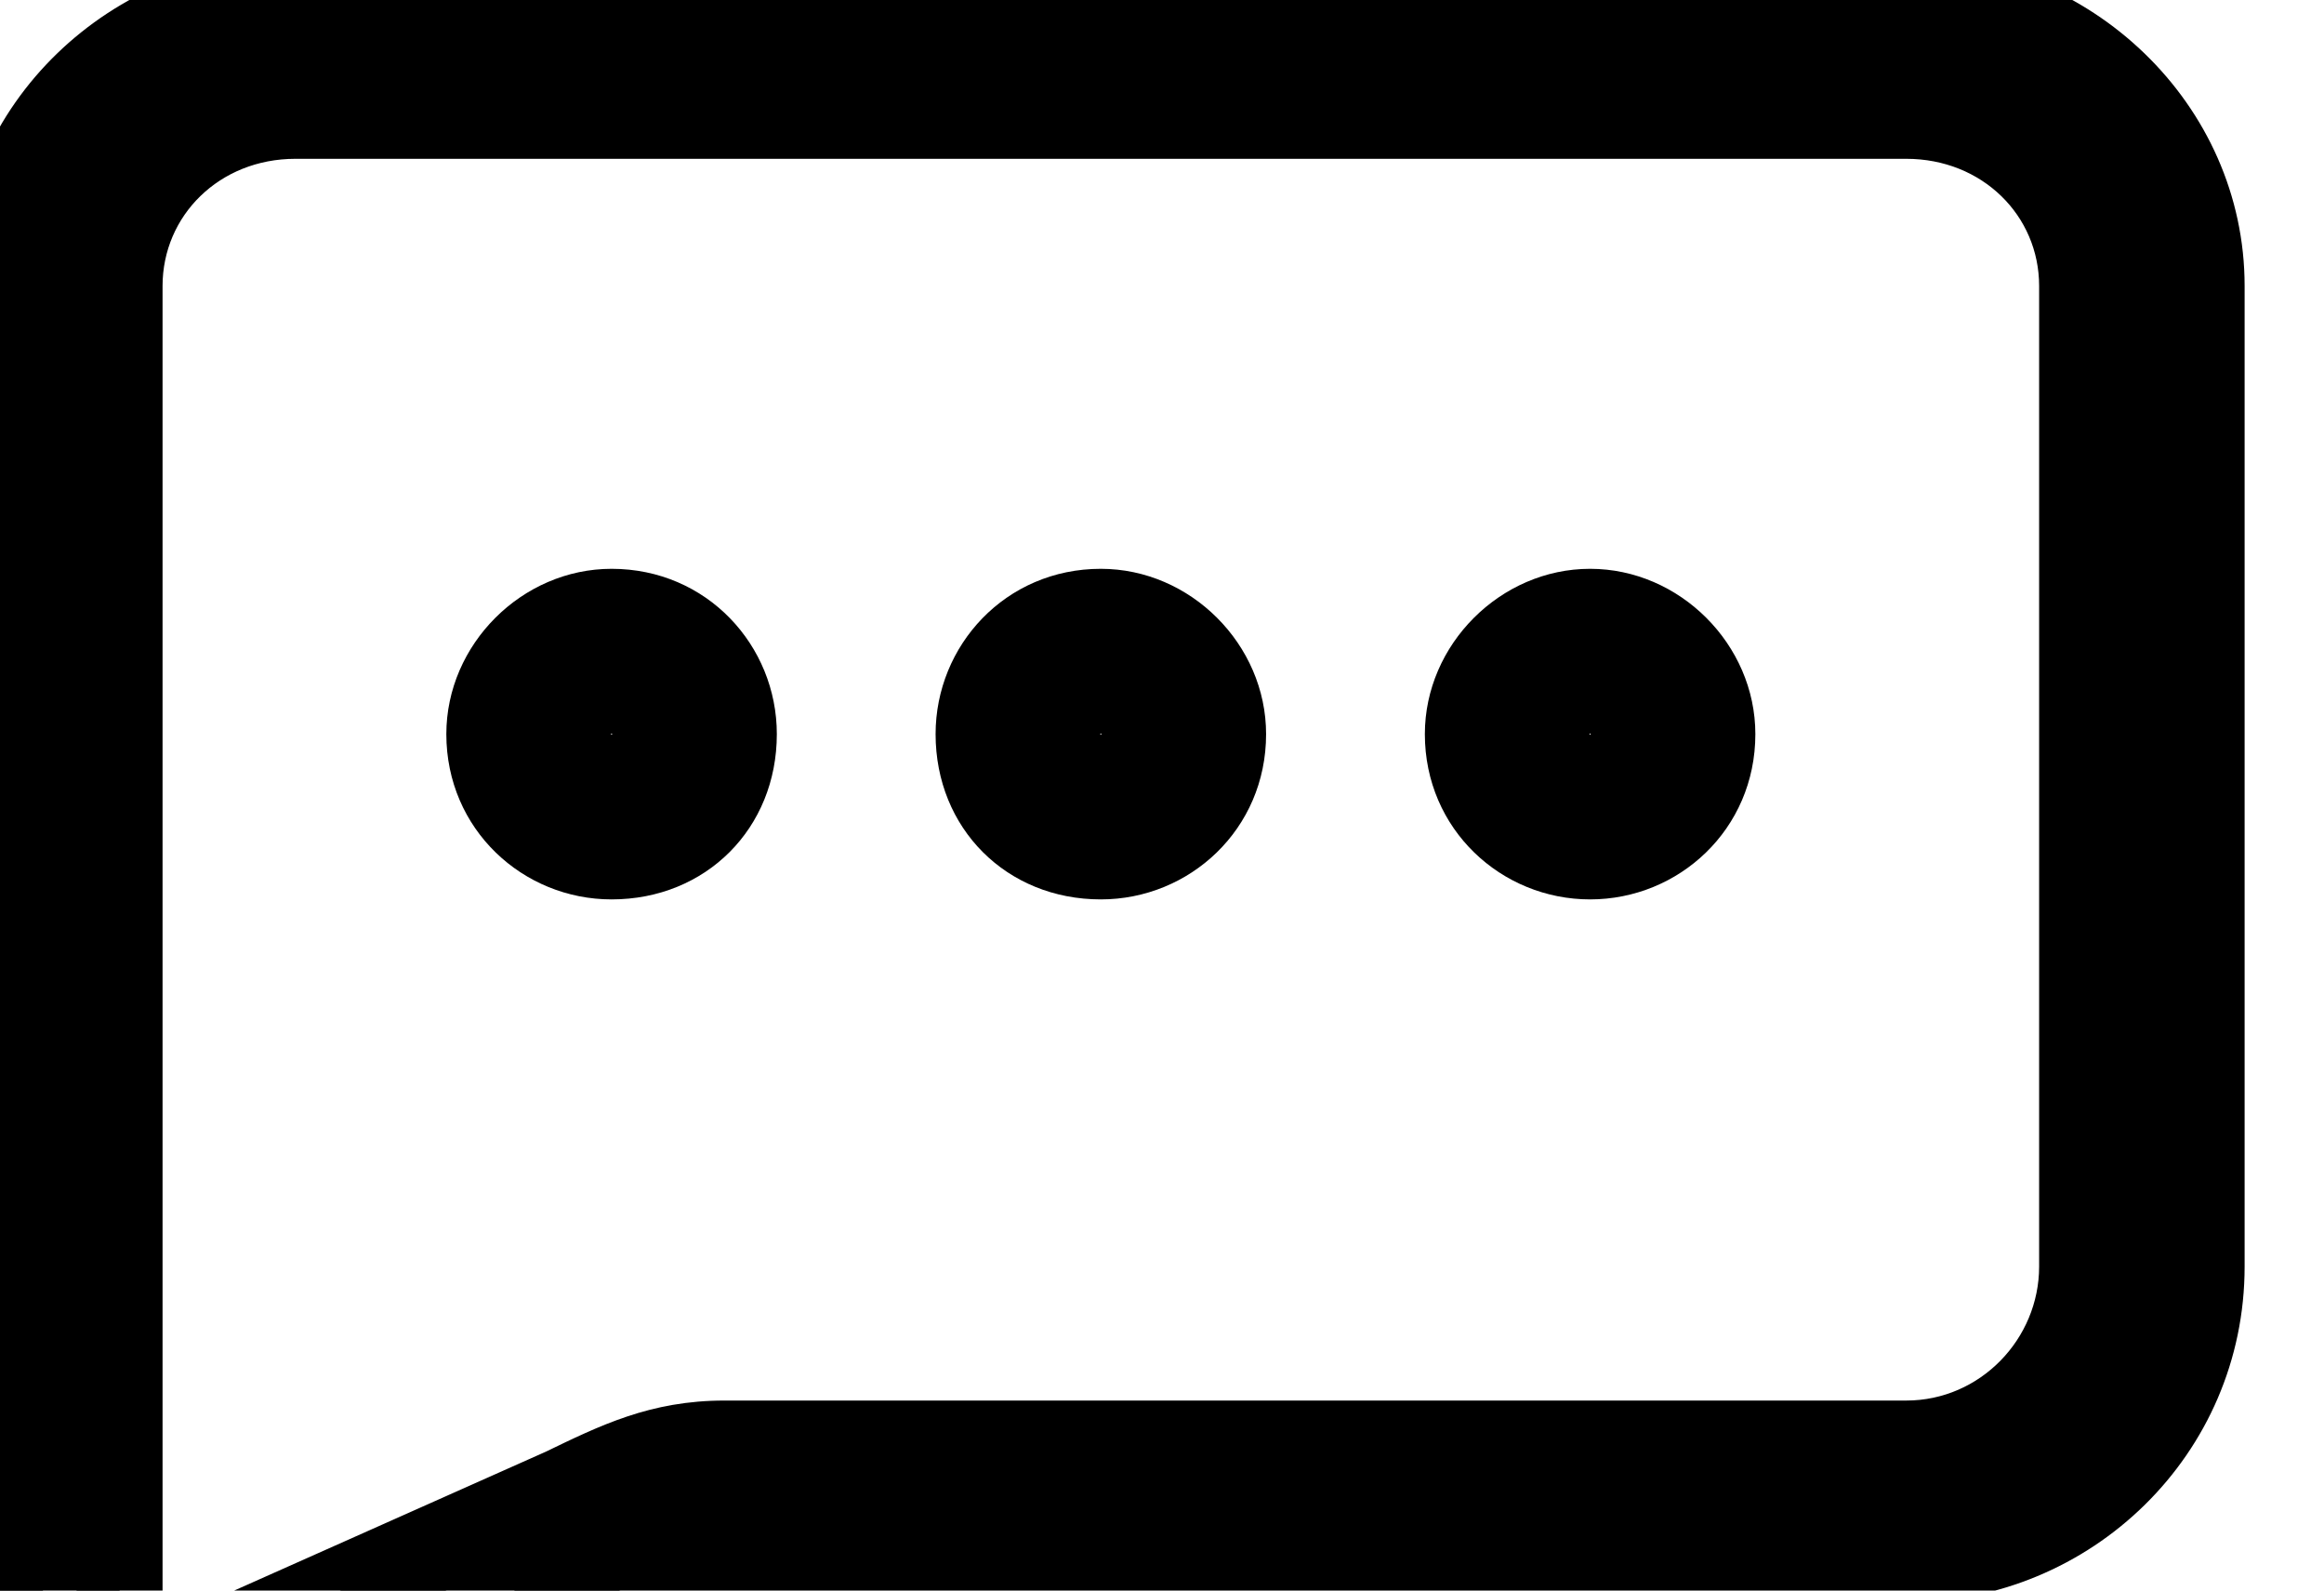 <svg width="19" height="13" viewBox="0 0 19 13" fill="none" xmlns="http://www.w3.org/2000/svg">
<path fill-rule="evenodd" clip-rule="evenodd" d="M2.415 0H15.585C16.907 0 18 1.057 18 2.337V10.352C18 11.687 16.907 12.745 15.585 12.745H5.923C5.688 12.745 5.415 12.856 5.166 12.958C5.111 12.98 5.056 13.003 5.003 13.023L0.69 14.971C0.345 15.082 0 14.86 0 14.526V2.337C0 1.057 1.093 0 2.415 0ZM15.585 0.946H2.415C1.61 0.946 0.978 1.558 0.978 2.337V13.802L4.601 12.188C5.061 11.966 5.406 11.799 5.923 11.799H15.585C16.39 11.799 17.022 11.131 17.022 10.352V2.337C17.022 1.558 16.39 0.946 15.585 0.946ZM5 5C5.577 5 6 5.462 6 6C6 6.577 5.577 7 5 7C4.462 7 4 6.577 4 6C4 5.462 4.462 5 5 5ZM5 5.654C4.808 5.654 4.654 5.808 4.654 6C4.654 6.192 4.808 6.346 5 6.346C5.192 6.346 5.346 6.192 5.346 6C5.346 5.808 5.192 5.654 5 5.654ZM10 6C10 5.462 9.538 5 9 5C8.423 5 8 5.462 8 6C8 6.577 8.423 7 9 7C9.538 7 10 6.577 10 6ZM8.654 6C8.654 5.808 8.808 5.654 9 5.654C9.192 5.654 9.346 5.808 9.346 6C9.346 6.192 9.192 6.346 9 6.346C8.808 6.346 8.654 6.192 8.654 6ZM13 5C13.539 5 14 5.462 14 6C14 6.577 13.539 7 13 7C12.461 7 12 6.577 12 6C12 5.462 12.461 5 13 5ZM13 5.654C12.808 5.654 12.654 5.808 12.654 6C12.654 6.192 12.808 6.346 13 6.346C13.192 6.346 13.346 6.192 13.346 6C13.346 5.808 13.192 5.654 13 5.654Z" fill="black"/>
<path d="M5.166 12.958L5.034 12.632H5.034L5.166 12.958ZM5.003 13.023L4.876 12.695L4.867 12.699L4.859 12.703L5.003 13.023ZM0.69 14.971L0.798 15.306L0.817 15.299L0.835 15.291L0.69 14.971ZM0.978 13.802H0.626V14.344L1.121 14.123L0.978 13.802ZM4.601 12.188L4.744 12.509L4.754 12.505L4.601 12.188ZM15.585 -0.351H2.415V0.351H15.585V-0.351ZM18.351 2.337C18.351 0.853 17.09 -0.351 15.585 -0.351V0.351C16.724 0.351 17.649 1.262 17.649 2.337H18.351ZM18.351 10.352V2.337H17.649V10.352H18.351ZM15.585 13.096C17.096 13.096 18.351 11.887 18.351 10.352H17.649C17.649 11.488 16.719 12.393 15.585 12.393V13.096ZM5.923 13.096H15.585V12.393H5.923V13.096ZM5.299 13.283C5.569 13.173 5.772 13.096 5.923 13.096V12.393C5.605 12.393 5.262 12.539 5.034 12.632L5.299 13.283ZM5.13 13.351C5.186 13.329 5.244 13.306 5.299 13.283L5.034 12.632C4.977 12.655 4.926 12.676 4.876 12.695L5.13 13.351ZM0.835 15.291L5.148 13.343L4.859 12.703L0.545 14.651L0.835 15.291ZM-0.351 14.526C-0.351 15.142 0.27 15.476 0.798 15.306L0.582 14.637C0.509 14.66 0.446 14.646 0.406 14.62C0.368 14.595 0.351 14.563 0.351 14.526H-0.351ZM-0.351 2.337V14.526H0.351V2.337H-0.351ZM2.415 -0.351C0.91 -0.351 -0.351 0.853 -0.351 2.337H0.351C0.351 1.262 1.276 0.351 2.415 0.351V-0.351ZM2.415 1.298H15.585V0.595H2.415V1.298ZM1.329 2.337C1.329 1.763 1.793 1.298 2.415 1.298V0.595C1.427 0.595 0.626 1.353 0.626 2.337H1.329ZM1.329 13.802V2.337H0.626V13.802H1.329ZM4.458 11.867L0.835 13.481L1.121 14.123L4.744 12.509L4.458 11.867ZM5.923 11.447C5.316 11.447 4.905 11.651 4.448 11.872L4.754 12.505C5.217 12.281 5.495 12.15 5.923 12.15V11.447ZM15.585 11.447H5.923V12.15H15.585V11.447ZM16.671 10.352C16.671 10.944 16.189 11.447 15.585 11.447V12.15C16.591 12.15 17.374 11.318 17.374 10.352H16.671ZM16.671 2.337V10.352H17.374V2.337H16.671ZM15.585 1.298C16.207 1.298 16.671 1.763 16.671 2.337H17.374C17.374 1.353 16.573 0.595 15.585 0.595V1.298ZM6.351 6C6.351 5.276 5.78 4.649 5 4.649V5.351C5.374 5.351 5.649 5.647 5.649 6H6.351ZM5 7.351C5.771 7.351 6.351 6.771 6.351 6H5.649C5.649 6.383 5.383 6.649 5 6.649V7.351ZM3.649 6C3.649 6.78 4.276 7.351 5 7.351V6.649C4.647 6.649 4.351 6.374 4.351 6H3.649ZM5 4.649C4.267 4.649 3.649 5.267 3.649 6H4.351C4.351 5.656 4.656 5.351 5 5.351V4.649ZM5.005 6C5.005 5.999 5.005 6 5.005 6.001C5.004 6.002 5.004 6.003 5.003 6.003C5.003 6.004 5.002 6.004 5.001 6.005C5 6.005 4.999 6.005 5 6.005V5.302C4.614 5.302 4.302 5.614 4.302 6H5.005ZM5 5.995C4.999 5.995 5 5.995 5.001 5.995C5.002 5.996 5.003 5.996 5.003 5.997C5.004 5.997 5.004 5.998 5.005 5.999C5.005 6 5.005 6.001 5.005 6H4.302C4.302 6.386 4.614 6.698 5 6.698V5.995ZM4.995 6C4.995 6.001 4.995 6 4.995 5.999C4.996 5.998 4.996 5.997 4.997 5.997C4.997 5.996 4.998 5.996 4.999 5.995C5 5.995 5.001 5.995 5 5.995V6.698C5.386 6.698 5.698 6.386 5.698 6H4.995ZM5 6.005C5.001 6.005 5 6.005 4.999 6.005C4.998 6.004 4.997 6.004 4.997 6.003C4.996 6.003 4.996 6.002 4.995 6.001C4.995 6 4.995 5.999 4.995 6H5.698C5.698 5.614 5.386 5.302 5 5.302V6.005ZM9 5.351C9.344 5.351 9.649 5.656 9.649 6H10.351C10.351 5.267 9.733 4.649 9 4.649V5.351ZM8.351 6C8.351 5.647 8.626 5.351 9 5.351V4.649C8.22 4.649 7.649 5.276 7.649 6H8.351ZM9 6.649C8.617 6.649 8.351 6.383 8.351 6H7.649C7.649 6.771 8.229 7.351 9 7.351V6.649ZM9.649 6C9.649 6.374 9.353 6.649 9 6.649V7.351C9.724 7.351 10.351 6.78 10.351 6H9.649ZM9 5.302C8.614 5.302 8.302 5.614 8.302 6H9.005C9.005 5.999 9.005 6 9.005 6.001C9.004 6.002 9.004 6.003 9.003 6.003C9.003 6.004 9.002 6.004 9.001 6.005C9 6.005 8.999 6.005 9 6.005V5.302ZM9.698 6C9.698 5.614 9.386 5.302 9 5.302V6.005C9.001 6.005 9 6.005 8.999 6.005C8.998 6.004 8.997 6.004 8.997 6.003C8.996 6.003 8.996 6.002 8.995 6.001C8.995 6 8.995 5.999 8.995 6H9.698ZM9 6.698C9.386 6.698 9.698 6.386 9.698 6H8.995C8.995 6.001 8.995 6 8.995 5.999C8.996 5.998 8.996 5.997 8.997 5.997C8.997 5.996 8.998 5.996 8.999 5.995C9 5.995 9.001 5.995 9 5.995V6.698ZM8.302 6C8.302 6.386 8.614 6.698 9 6.698V5.995C8.999 5.995 9 5.995 9.001 5.995C9.002 5.996 9.003 5.996 9.003 5.997C9.004 5.997 9.004 5.998 9.005 5.999C9.005 6 9.005 6.001 9.005 6H8.302ZM14.351 6C14.351 5.267 13.732 4.649 13 4.649V5.351C13.344 5.351 13.649 5.656 13.649 6H14.351ZM13 7.351C13.724 7.351 14.351 6.78 14.351 6H13.649C13.649 6.374 13.353 6.649 13 6.649V7.351ZM11.649 6C11.649 6.78 12.276 7.351 13 7.351V6.649C12.647 6.649 12.351 6.374 12.351 6H11.649ZM13 4.649C12.268 4.649 11.649 5.267 11.649 6H12.351C12.351 5.656 12.656 5.351 13 5.351V4.649ZM13.005 6C13.005 5.999 13.005 6 13.005 6.001C13.004 6.002 13.004 6.003 13.003 6.003C13.003 6.004 13.002 6.004 13.001 6.005C13 6.005 12.999 6.005 13 6.005V5.302C12.614 5.302 12.303 5.614 12.303 6H13.005ZM13 5.995C12.999 5.995 13 5.995 13.001 5.995C13.002 5.996 13.003 5.996 13.003 5.997C13.004 5.997 13.004 5.998 13.005 5.999C13.005 6 13.005 6.001 13.005 6H12.303C12.303 6.386 12.614 6.698 13 6.698V5.995ZM12.995 6C12.995 6.001 12.995 6 12.995 5.999C12.996 5.998 12.996 5.997 12.997 5.997C12.997 5.996 12.998 5.996 12.999 5.995C13 5.995 13.001 5.995 13 5.995V6.698C13.386 6.698 13.697 6.386 13.697 6H12.995ZM13 6.005C13.001 6.005 13 6.005 12.999 6.005C12.998 6.004 12.997 6.004 12.997 6.003C12.996 6.003 12.996 6.002 12.995 6.001C12.995 6 12.995 5.999 12.995 6H13.697C13.697 5.614 13.386 5.302 13 5.302V6.005Z" fill="black"/>
</svg>
